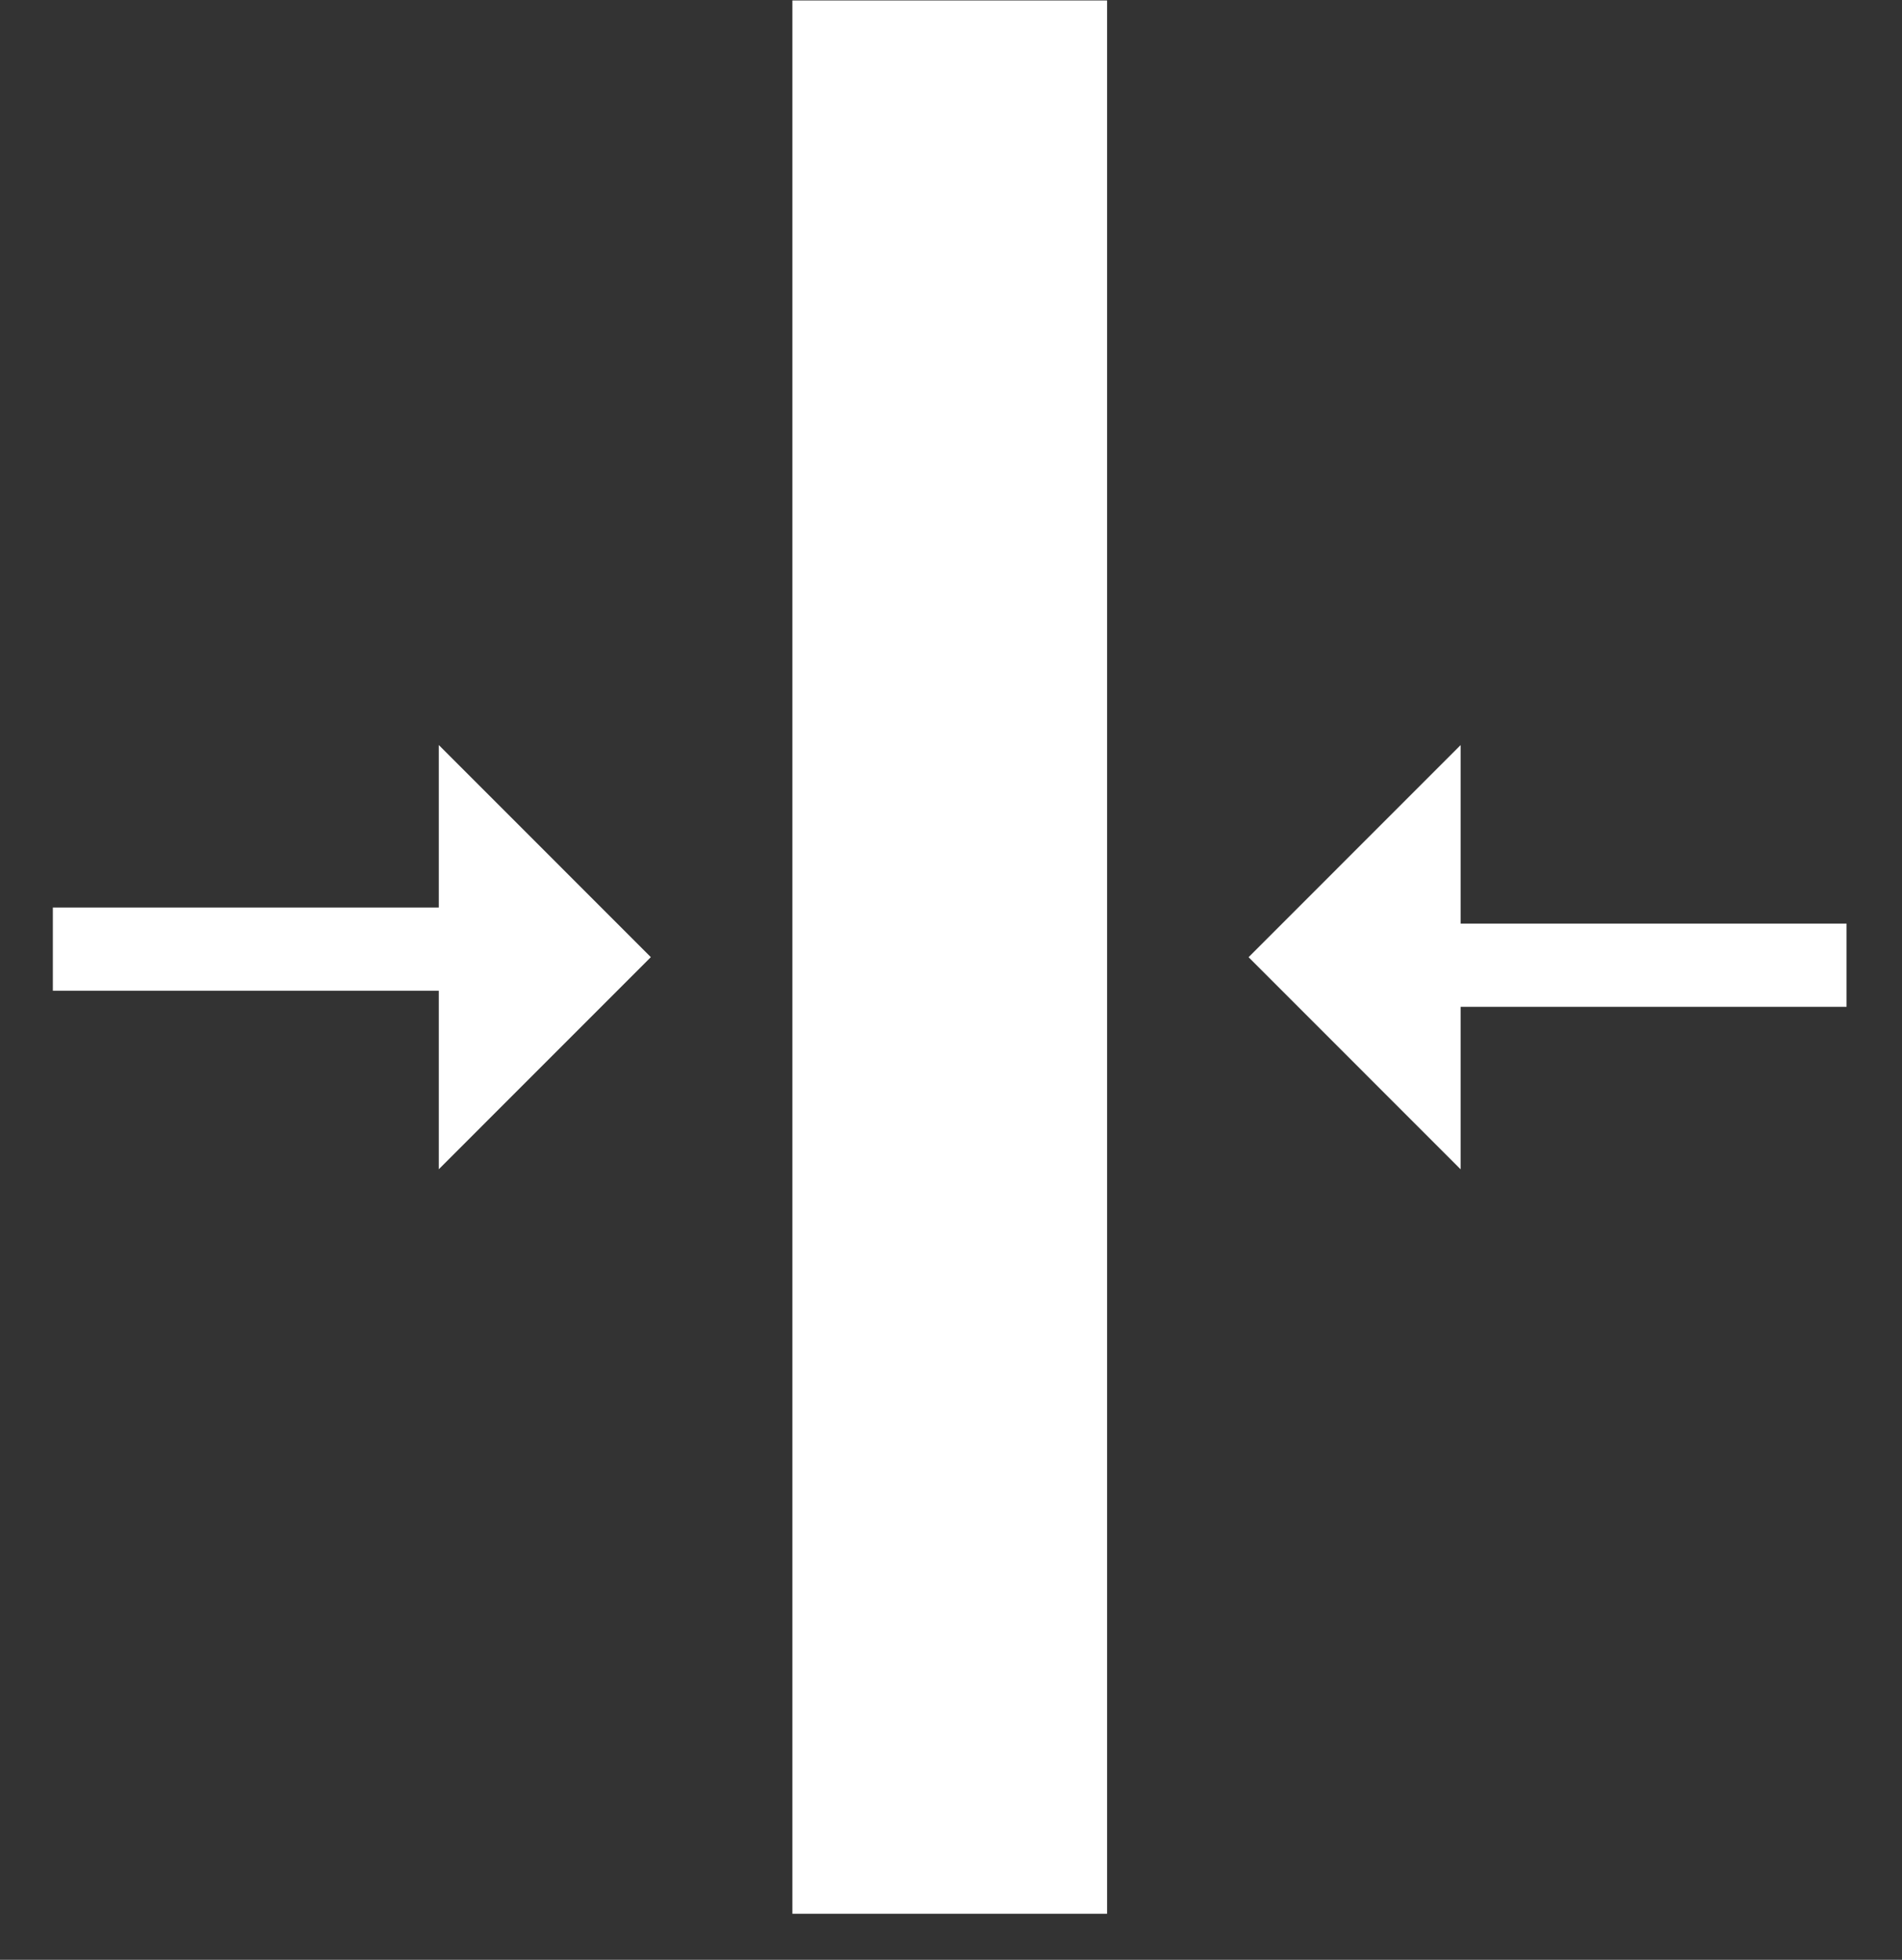 <svg width="33" height="34" viewBox="0 0 33 34" fill="none" xmlns="http://www.w3.org/2000/svg">
<rect x="0" y="0" width="33" height="34" fill="#333333" stroke="none"/>
<path d="M13.748 0.008H19.208V33.201H13.748V0.008Z" fill="white"/>
<path d="M0.917 17.188H7.613V20.285L11.292 16.605L7.613 12.925V15.744H0.917V17.188Z" fill="white"/>
<path d="M32.038 16.023H25.342V12.926L21.663 16.606L25.342 20.286V17.467H32.038V16.023Z" fill="white"/>
</svg>
